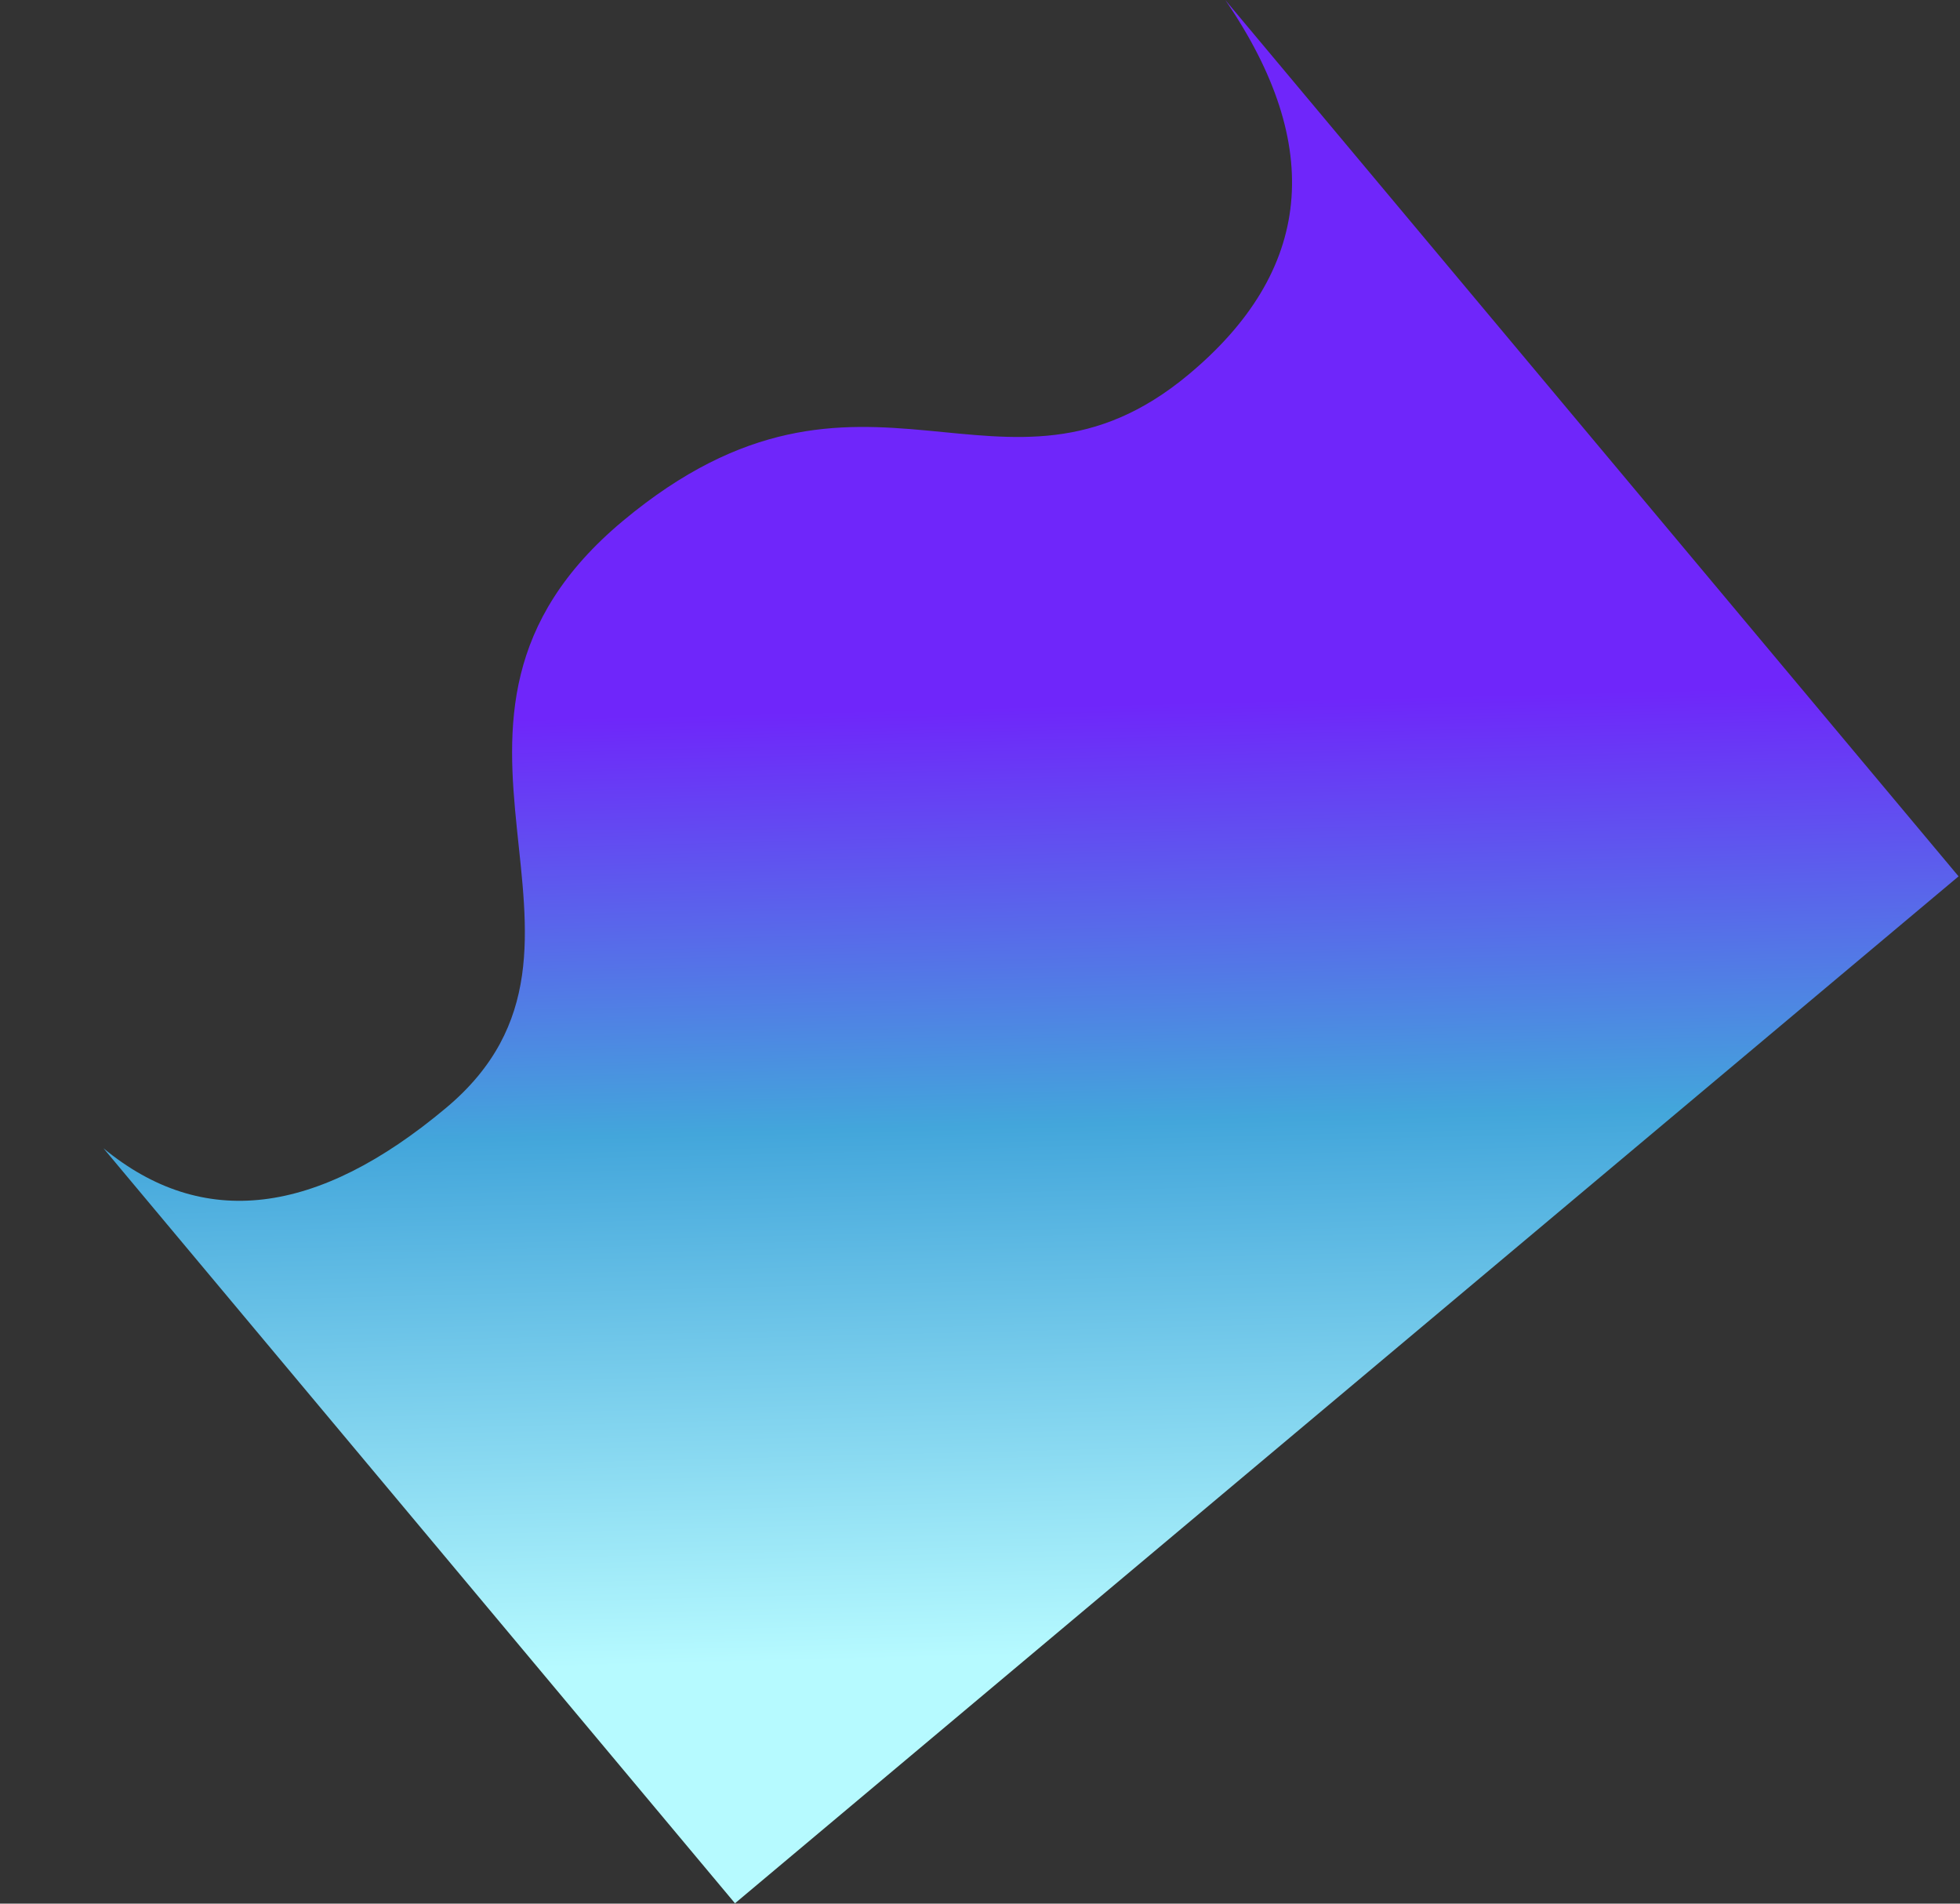 <?xml version="1.0" encoding="UTF-8"?>
<svg width="2794px" height="2713px" viewBox="0 0 2794 2713" version="1.1" xmlns="http://www.w3.org/2000/svg" xmlns:xlink="http://www.w3.org/1999/xlink">
    <rect x="0" y="0" width="2794" height="2713" fill="#333333" stroke="none"/>
    <title>123</title>
    <defs>
        <linearGradient x1="41.877%" y1="32.774%" x2="89.561%" y2="85.325%" id="linearGradient-1">
            <stop stop-color="#6F26FA" offset="0%"></stop>
            <stop stop-color="#43A6DB" offset="44.138%"></stop>
            <stop stop-color="#B6FAFF" offset="100%"></stop>
        </linearGradient>
    </defs>
    <g id="Page-1" stroke="none" stroke-width="1" fill="none" fill-rule="evenodd">
        <g id="mobile-bg" transform="translate(0.914, 0.086)" fill="url(#linearGradient-1)" fill-rule="nonzero">
            <path d="M582.038,216.728 C832.984,241.389 958.032,369.261 957.18,600.345 C955.903,946.97 600.236,902.358 598.67,1351.387 C597.105,1800.416 1077.468,1720.157 1077.468,2081.939 C1077.468,2323.127 987.535,2460.37 807.67,2493.669 L2210.59,2495.728 L2210.59,218.787 L582.038,216.728 Z" id="Mask" transform="translate(1396.314, 1356.228) rotate(50) translate(-1396.314, -1356.228) "></path>
        </g>
    </g>
</svg>